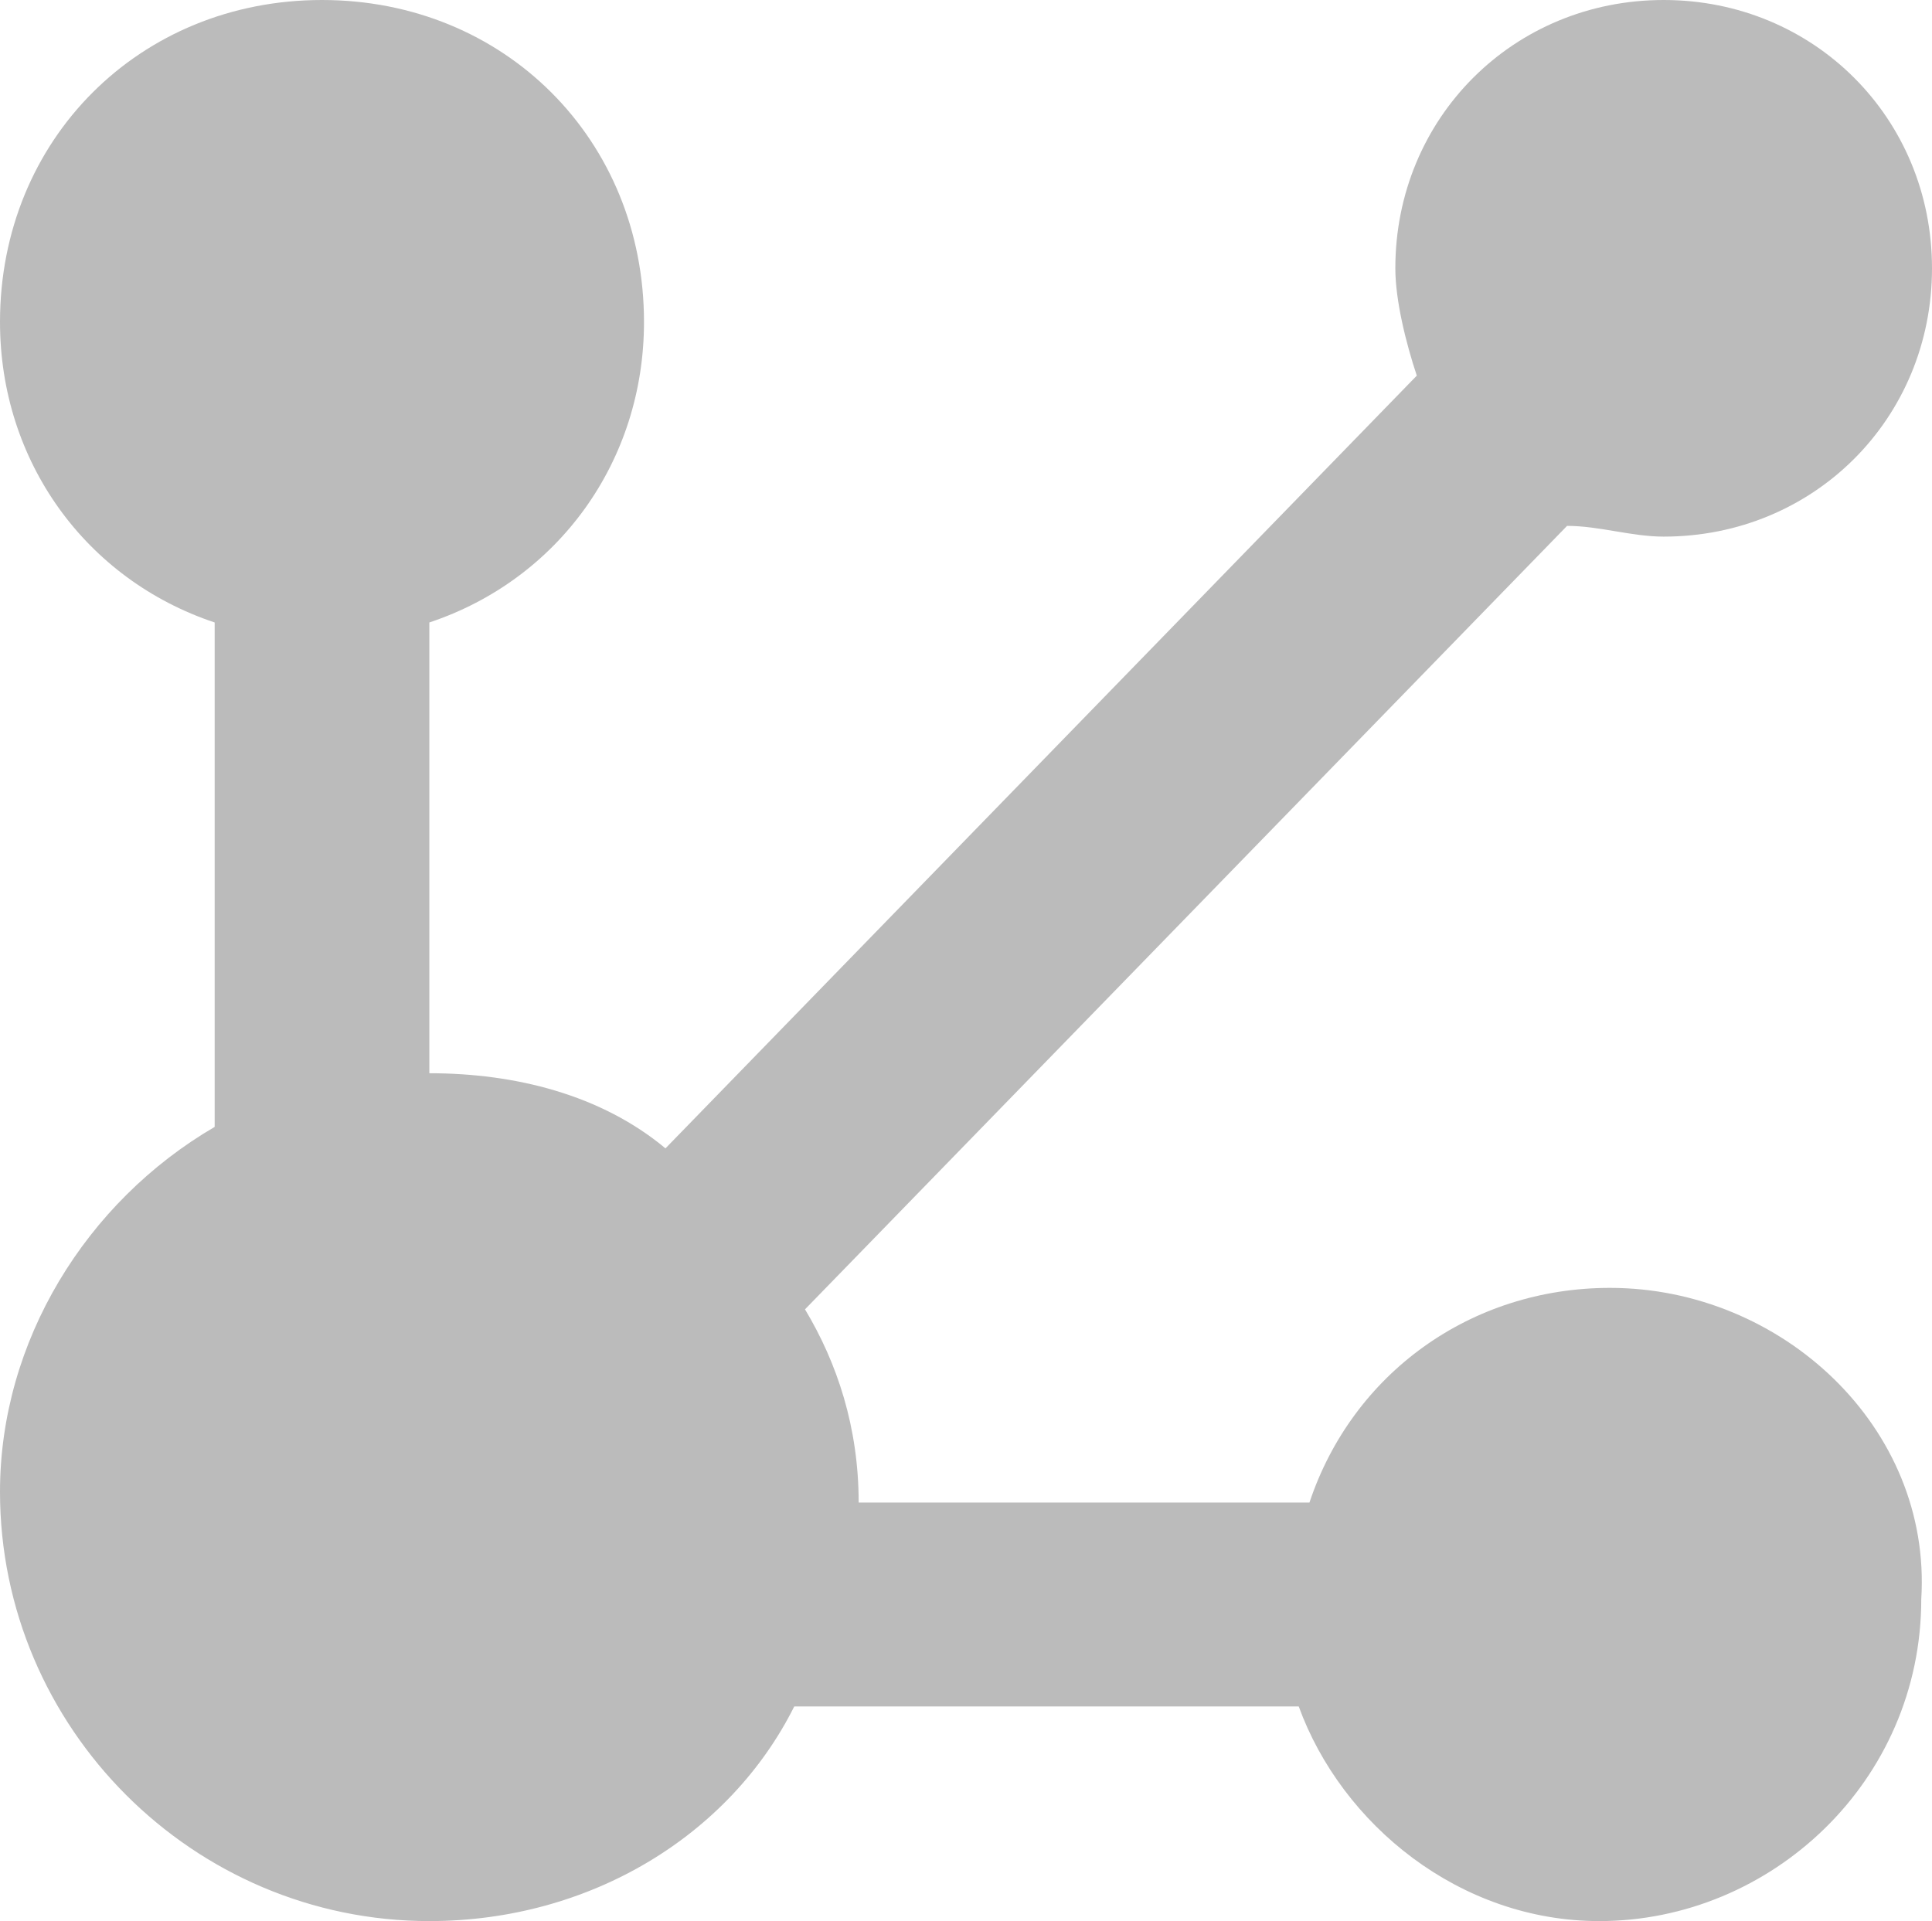 <svg width="720" height="716" viewBox="0 0 720 716" fill="none" xmlns="http://www.w3.org/2000/svg">
<path d="M600 480C548 480 504 512 488 560H320C320 532 312 508 300 488L584 196C596 196 608 200 620 200C676 200 720 156 720 100C720 44 676 0 620 0C564 0 520 44 520 100C520 112 524 128 528 140L248 428C224 408 192 400 160 400V232C208 216 240 172 240 120C240 52 188 0 120 0C52 0 0 52 0 120C0 172 32 216 80 232V420C32 448 0 500 0 556C0 644 72 716 160 716C220 716 272 684 296 636H484C500 680 544 716 596 716C660 716 716 664 716 596C720 532 664 480 600 480Z" fill="#BBBBBB"/>
</svg>
